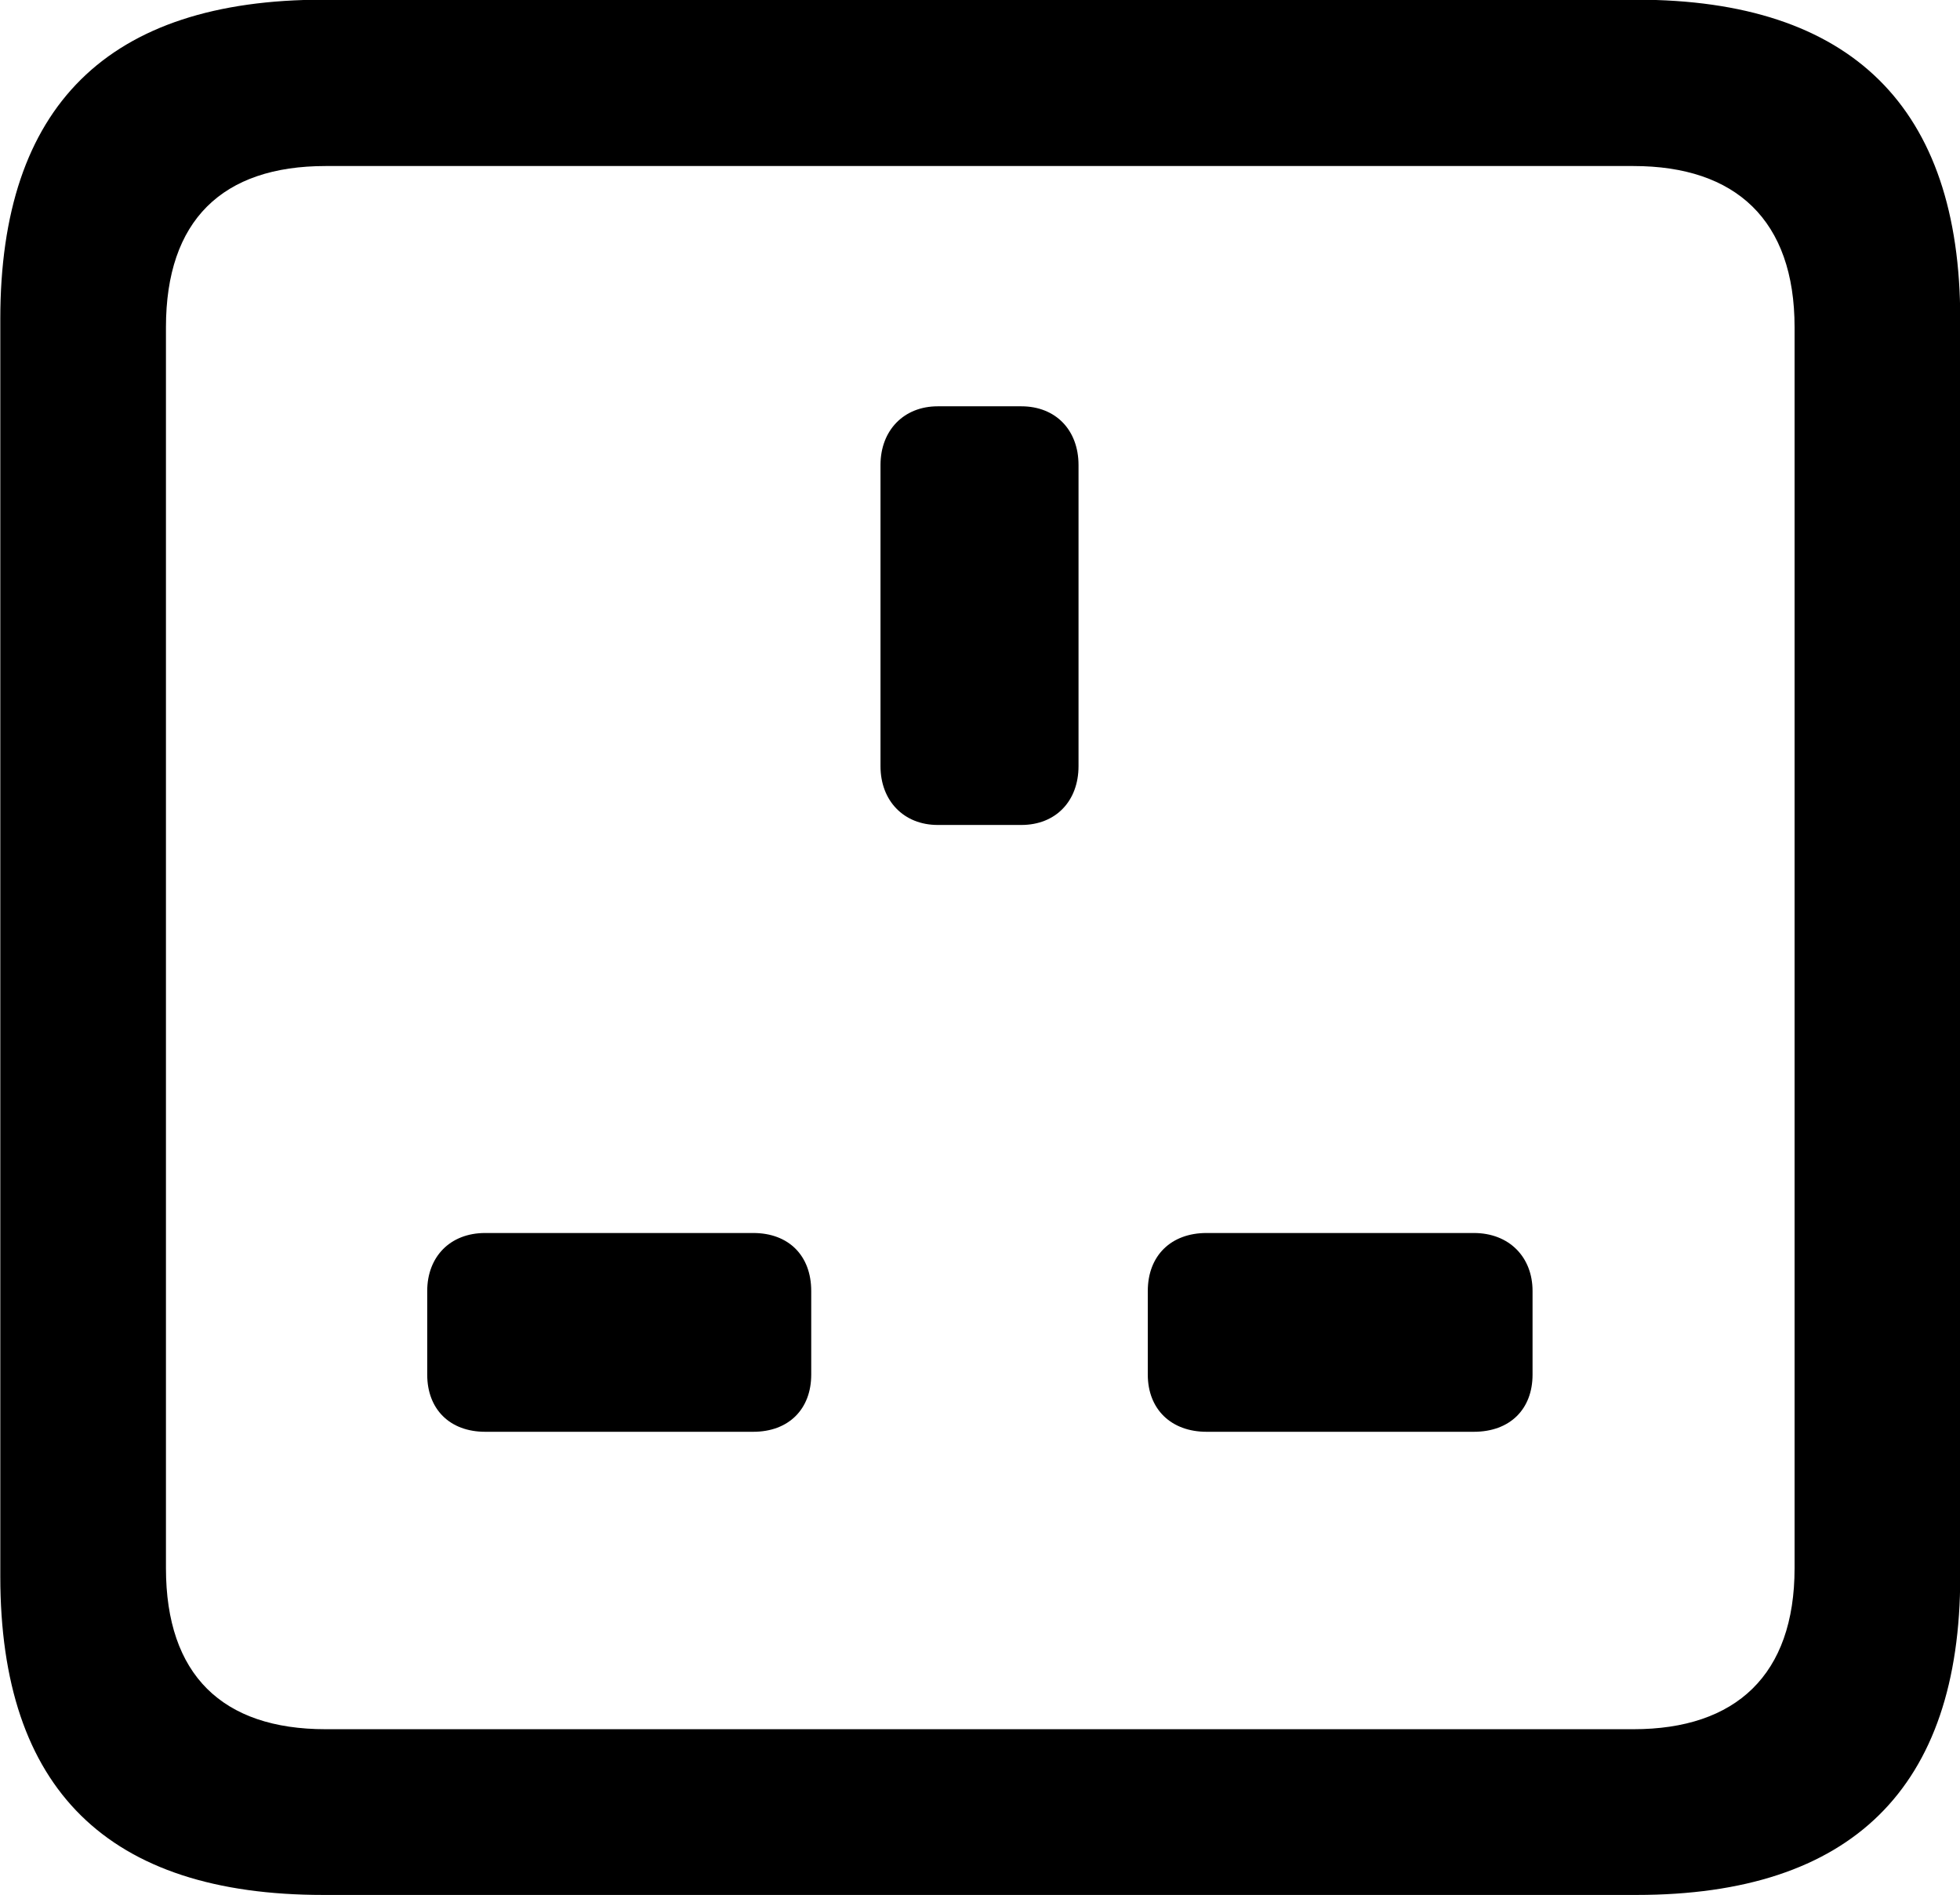<svg viewBox="0 0 26.031 25.17" xmlns="http://www.w3.org/2000/svg"><path d="M4.294 25.166H21.734C24.594 25.166 26.034 23.745 26.034 20.936V4.236C26.034 1.425 24.594 -0.004 21.734 -0.004H4.294C1.434 -0.004 0.004 1.405 0.004 4.236V20.936C0.004 23.765 1.434 25.166 4.294 25.166ZM4.324 22.965C2.954 22.965 2.204 22.245 2.204 20.826V4.346C2.204 2.925 2.954 2.205 4.324 2.205H21.694C23.054 2.205 23.834 2.925 23.834 4.346V20.826C23.834 22.245 23.054 22.965 21.694 22.965ZM12.454 10.956H13.564C14.024 10.956 14.324 10.636 14.324 10.175V6.176C14.324 5.715 14.024 5.396 13.564 5.396H12.454C12.004 5.396 11.694 5.715 11.694 6.176V10.175C11.694 10.636 12.004 10.956 12.454 10.956ZM6.444 19.015H10.004C10.474 19.015 10.774 18.715 10.774 18.256V17.145C10.774 16.675 10.474 16.375 10.004 16.375H6.444C5.974 16.375 5.674 16.695 5.674 17.145V18.256C5.674 18.715 5.974 19.015 6.444 19.015ZM16.024 19.015H19.574C20.054 19.015 20.354 18.715 20.354 18.256V17.145C20.354 16.695 20.044 16.375 19.574 16.375H16.024C15.554 16.375 15.244 16.675 15.244 17.145V18.256C15.244 18.715 15.554 19.015 16.024 19.015Z" /></svg>